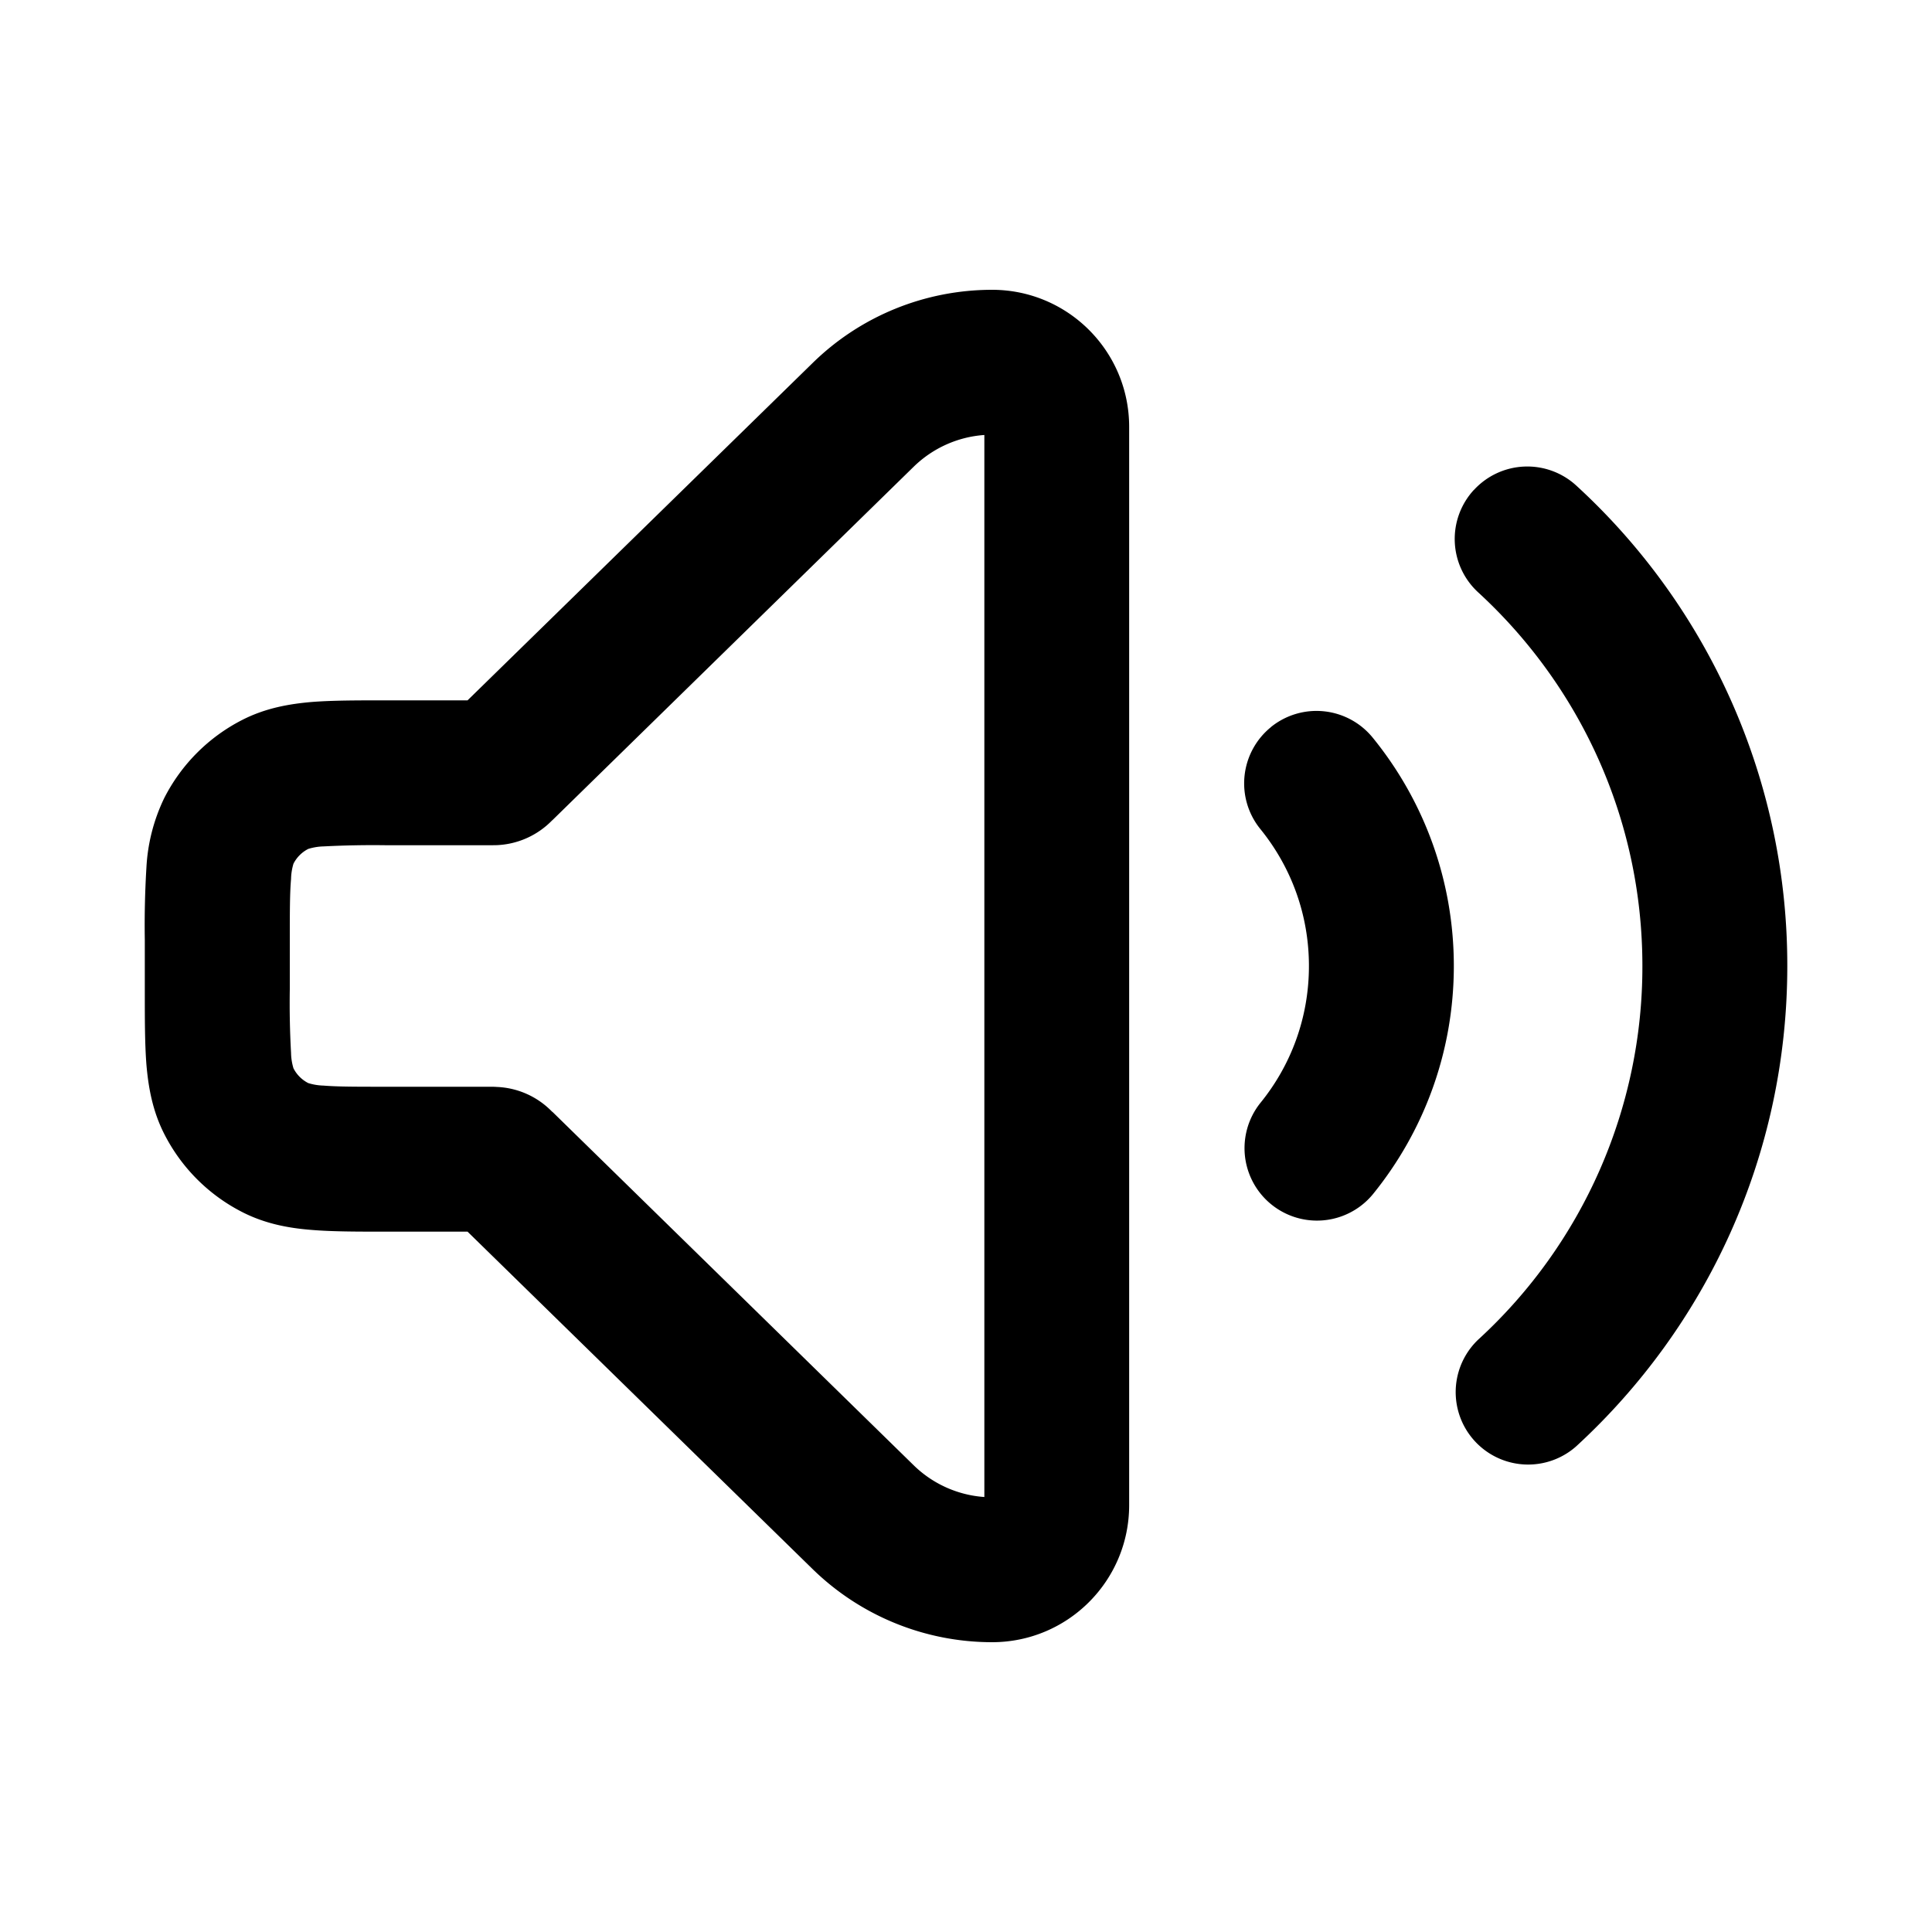 <svg xmlns="http://www.w3.org/2000/svg" width="20" height="20" fill="currentColor" viewBox="0 0 20 20"><path fill-rule="evenodd" d="M9.459 4.831c.198-.193.457-.309.731-.328v10.994a1.162 1.162 0 0 1-.731-.328l-3.741-3.66h-.002a.843.843 0 0 0-.573-.257c-.025-.002-.051-.002-.06-.002H4.01c-.32 0-.516 0-.661-.012a.582.582 0 0 1-.158-.026.35.35 0 0 1-.153-.153.582.582 0 0 1-.025-.158A9.22 9.22 0 0 1 3 10.24v-.48c0-.32 0-.516.013-.661a.583.583 0 0 1 .025-.158.35.35 0 0 1 .153-.153.582.582 0 0 1 .158-.026 9.86 9.86 0 0 1 .661-.012h1.073l.06-.001a.848.848 0 0 0 .573-.257l.002-.001 3.741-3.66ZM10.271 3c-.696 0-1.364.272-1.86.759L4.84 7.25h-.858c-.285 0-.542 0-.757.017-.23.02-.475.062-.716.185a1.85 1.85 0 0 0-.808.808 1.877 1.877 0 0 0-.185.716 9.921 9.921 0 0 0-.017.757v.534c0 .285 0 .542.017.757.02.23.062.475.185.716.177.348.46.631.808.808.241.123.487.166.716.184.215.018.472.018.757.018h.858l3.57 3.491a2.661 2.661 0 0 0 1.86.759c.784 0 1.419-.635 1.419-1.419V4.419c0-.784-.635-1.419-1.419-1.419Zm4.987 2.072a.75.75 0 0 1 1.06-.045A6.734 6.734 0 0 1 18.502 10c0 1.968-.843 3.74-2.186 4.973a.75.75 0 0 1-1.014-1.105 5.235 5.235 0 0 0 1.7-3.868c0-1.53-.654-2.907-1.7-3.868a.75.75 0 0 1-.045-1.06Zm-2.102 2.455a.75.75 0 0 1 1.055.11c.524.644.839 1.468.839 2.363s-.315 1.719-.839 2.364a.75.75 0 0 1-1.164-.946c.315-.387.503-.88.503-1.418 0-.538-.188-1.03-.503-1.418a.75.75 0 0 1 .11-1.055Z" clip-rule="evenodd"/></svg>
